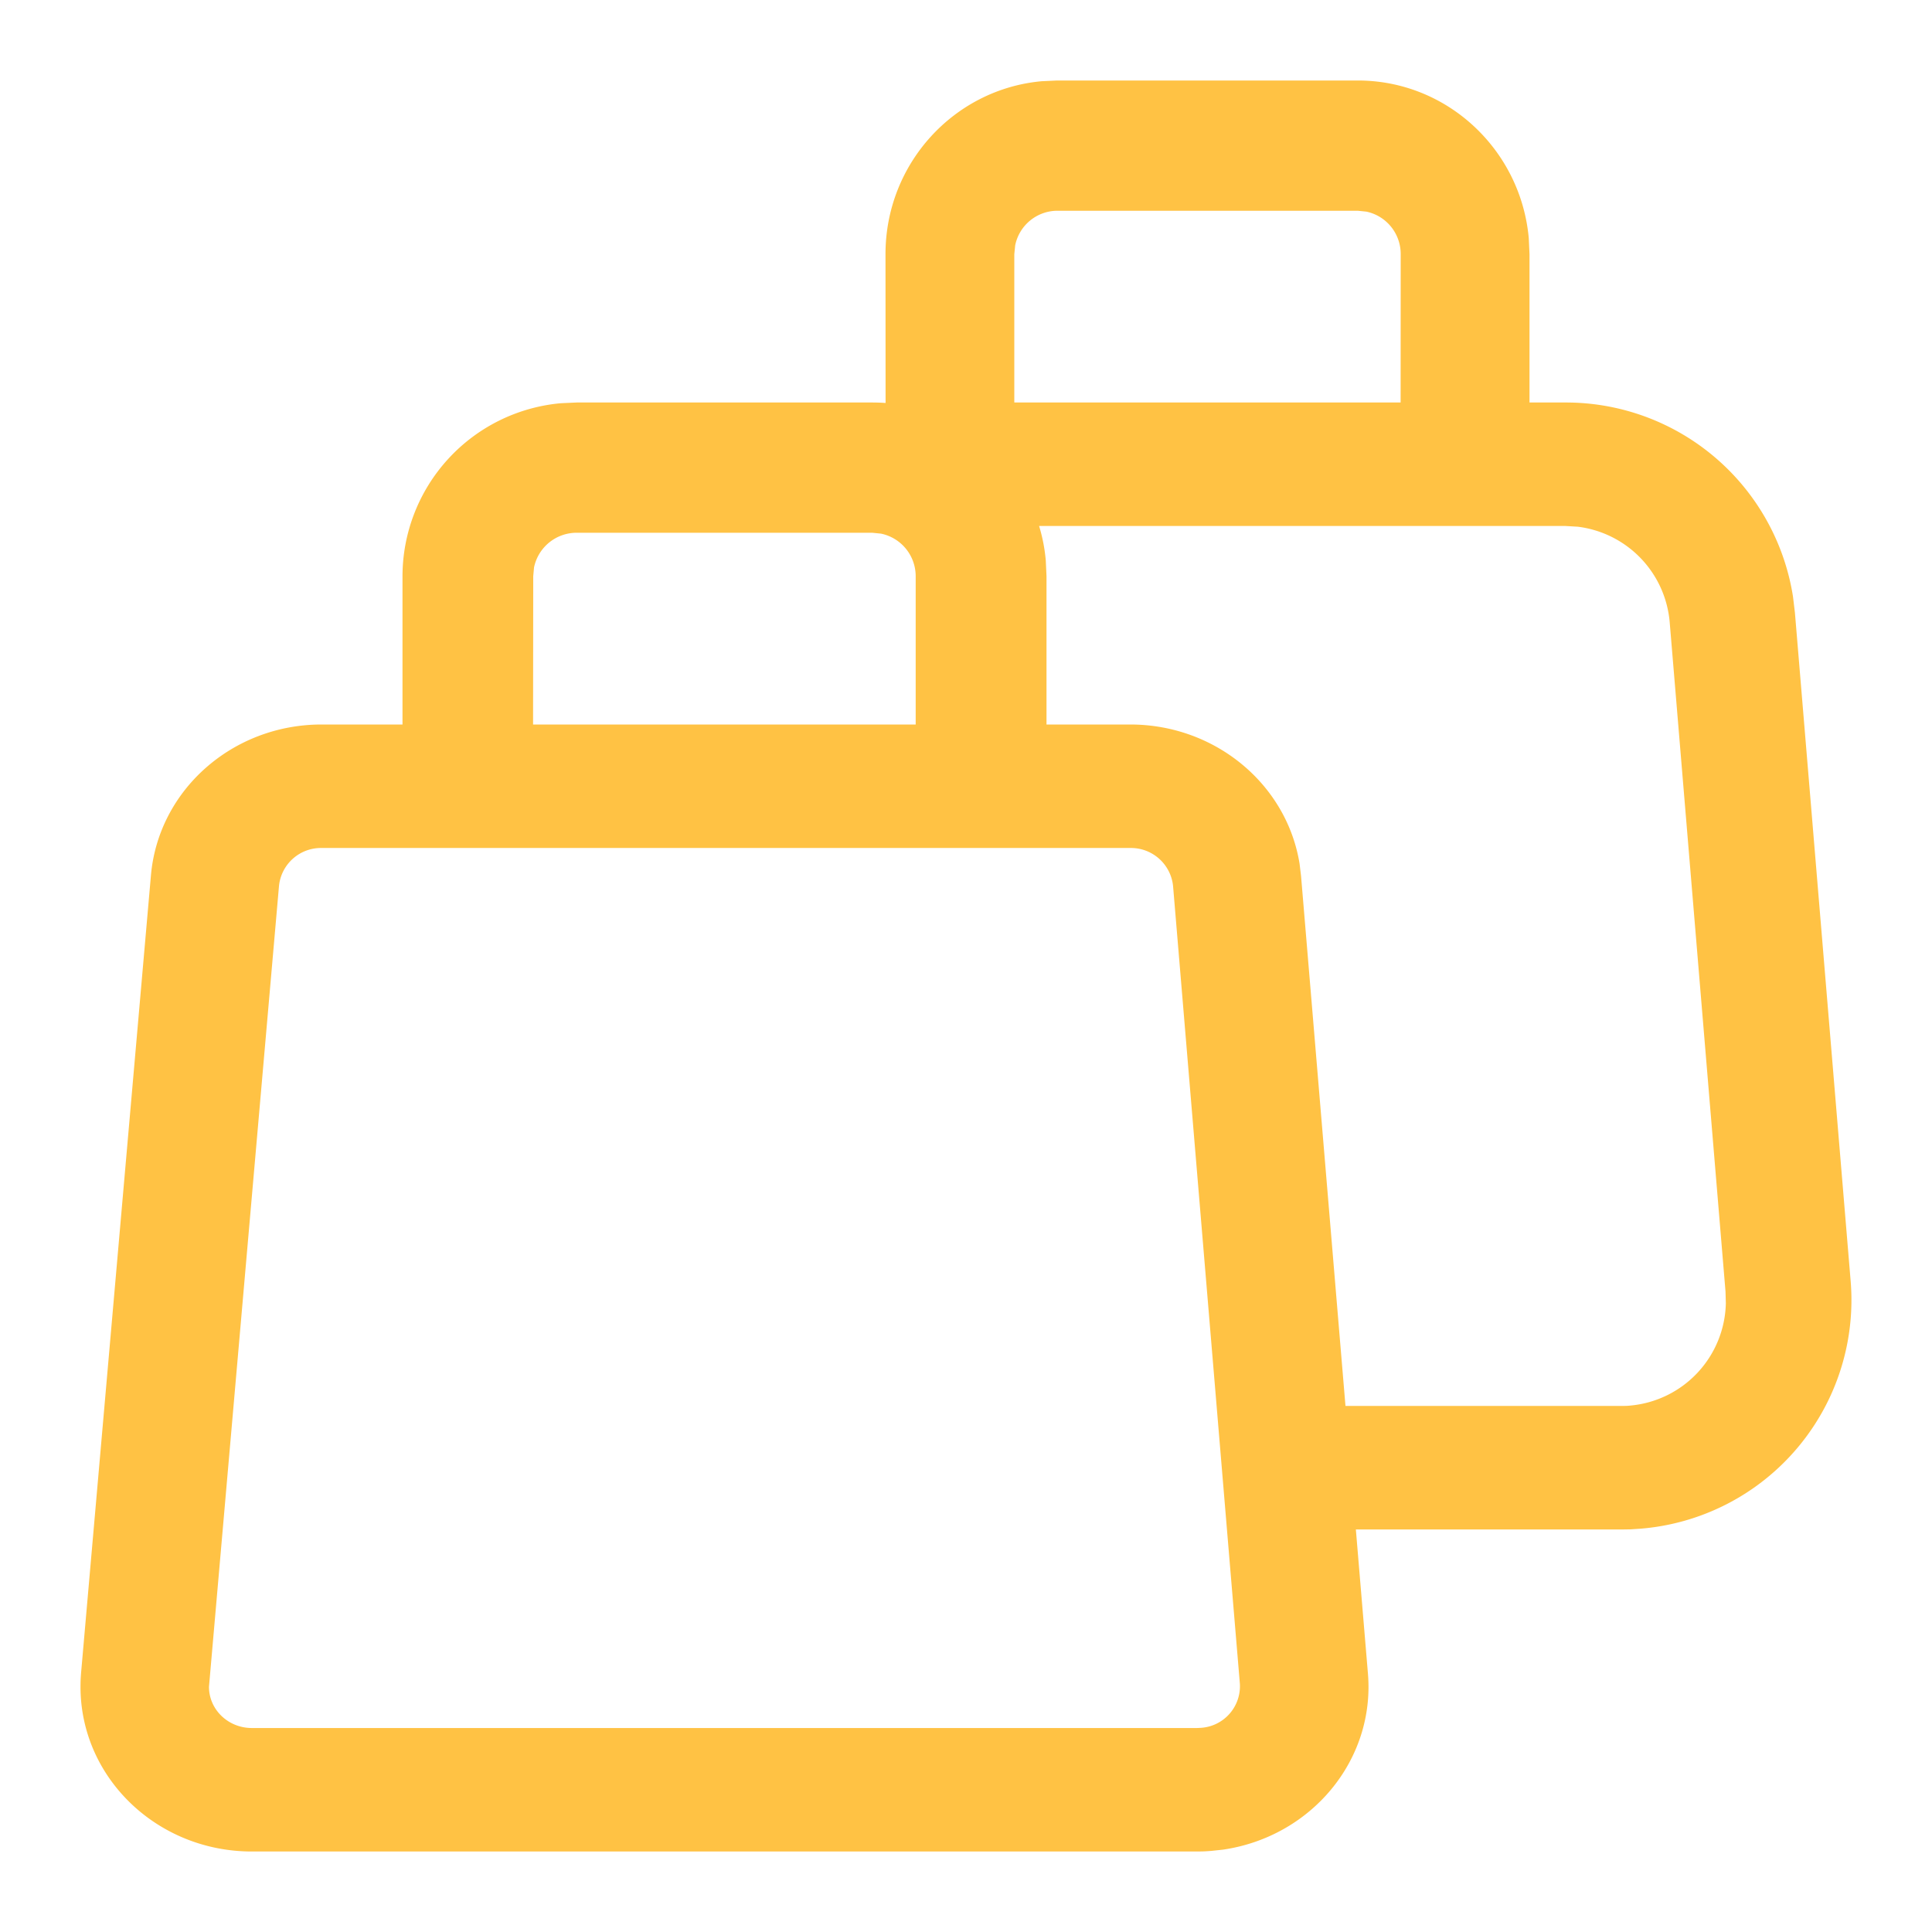 <svg xmlns="http://www.w3.org/2000/svg" width="24" height="24"><g fill="none" fill-rule="evenodd"><path d="M0 0h24v24H0z"/><path fill="#FFC244" d="M16.867 1c1.112 0 2.026.862 2.124 1.96l.009.197V5h.446a2.855 2.855 0 012.827 2.41l.024.2.693 8.31a2.85 2.85 0 01-2.612 3.07l-.119.008-.12.002h-3.296l.15 1.79c.09 1.077-.705 2.027-1.8 2.187l-.15.016c-.086.006-.086.006-.171.007H3.128C1.953 23 1 22.084 1 20.954c.001-.086.001-.086.007-.171l.868-9.909C1.968 9.814 2.889 9 3.995 9H5V7.157a2.16 2.16 0 011.967-2.148L7.164 5h3.672c.055 0 .11.002.165.006L11 3.157c0-1.125.852-2.049 1.94-2.148L13.132 1h3.734zm-2.826 9.534H3.996a.524.524 0 00-.53.469l-.87 9.951c0 .283.238.512.532.512h11.744l.042-.002a.518.518 0 00.488-.55l-.83-9.91a.526.526 0 00-.531-.47zm-1.05-3.573l.009.196V9h1.04c1.057 0 1.945.743 2.104 1.731l.018.15.552 6.584h3.426c.035 0 .071 0 .107-.004a1.305 1.305 0 001.192-1.272l-.004-.144-.693-8.31A1.307 1.307 0 0019.6 6.543l-.154-.009h-6.538c.042.137.07.28.083.427zm-2.155-.343H7.164a.541.541 0 00-.53.43l-.01.11L6.622 9h4.753V7.157a.54.54 0 00-.431-.528l-.11-.011zm6.03-4h-3.733a.536.536 0 00-.522.43l-.011.11V5h4.799l.001-1.843a.538.538 0 00-.426-.528l-.107-.011z"/></g></svg>